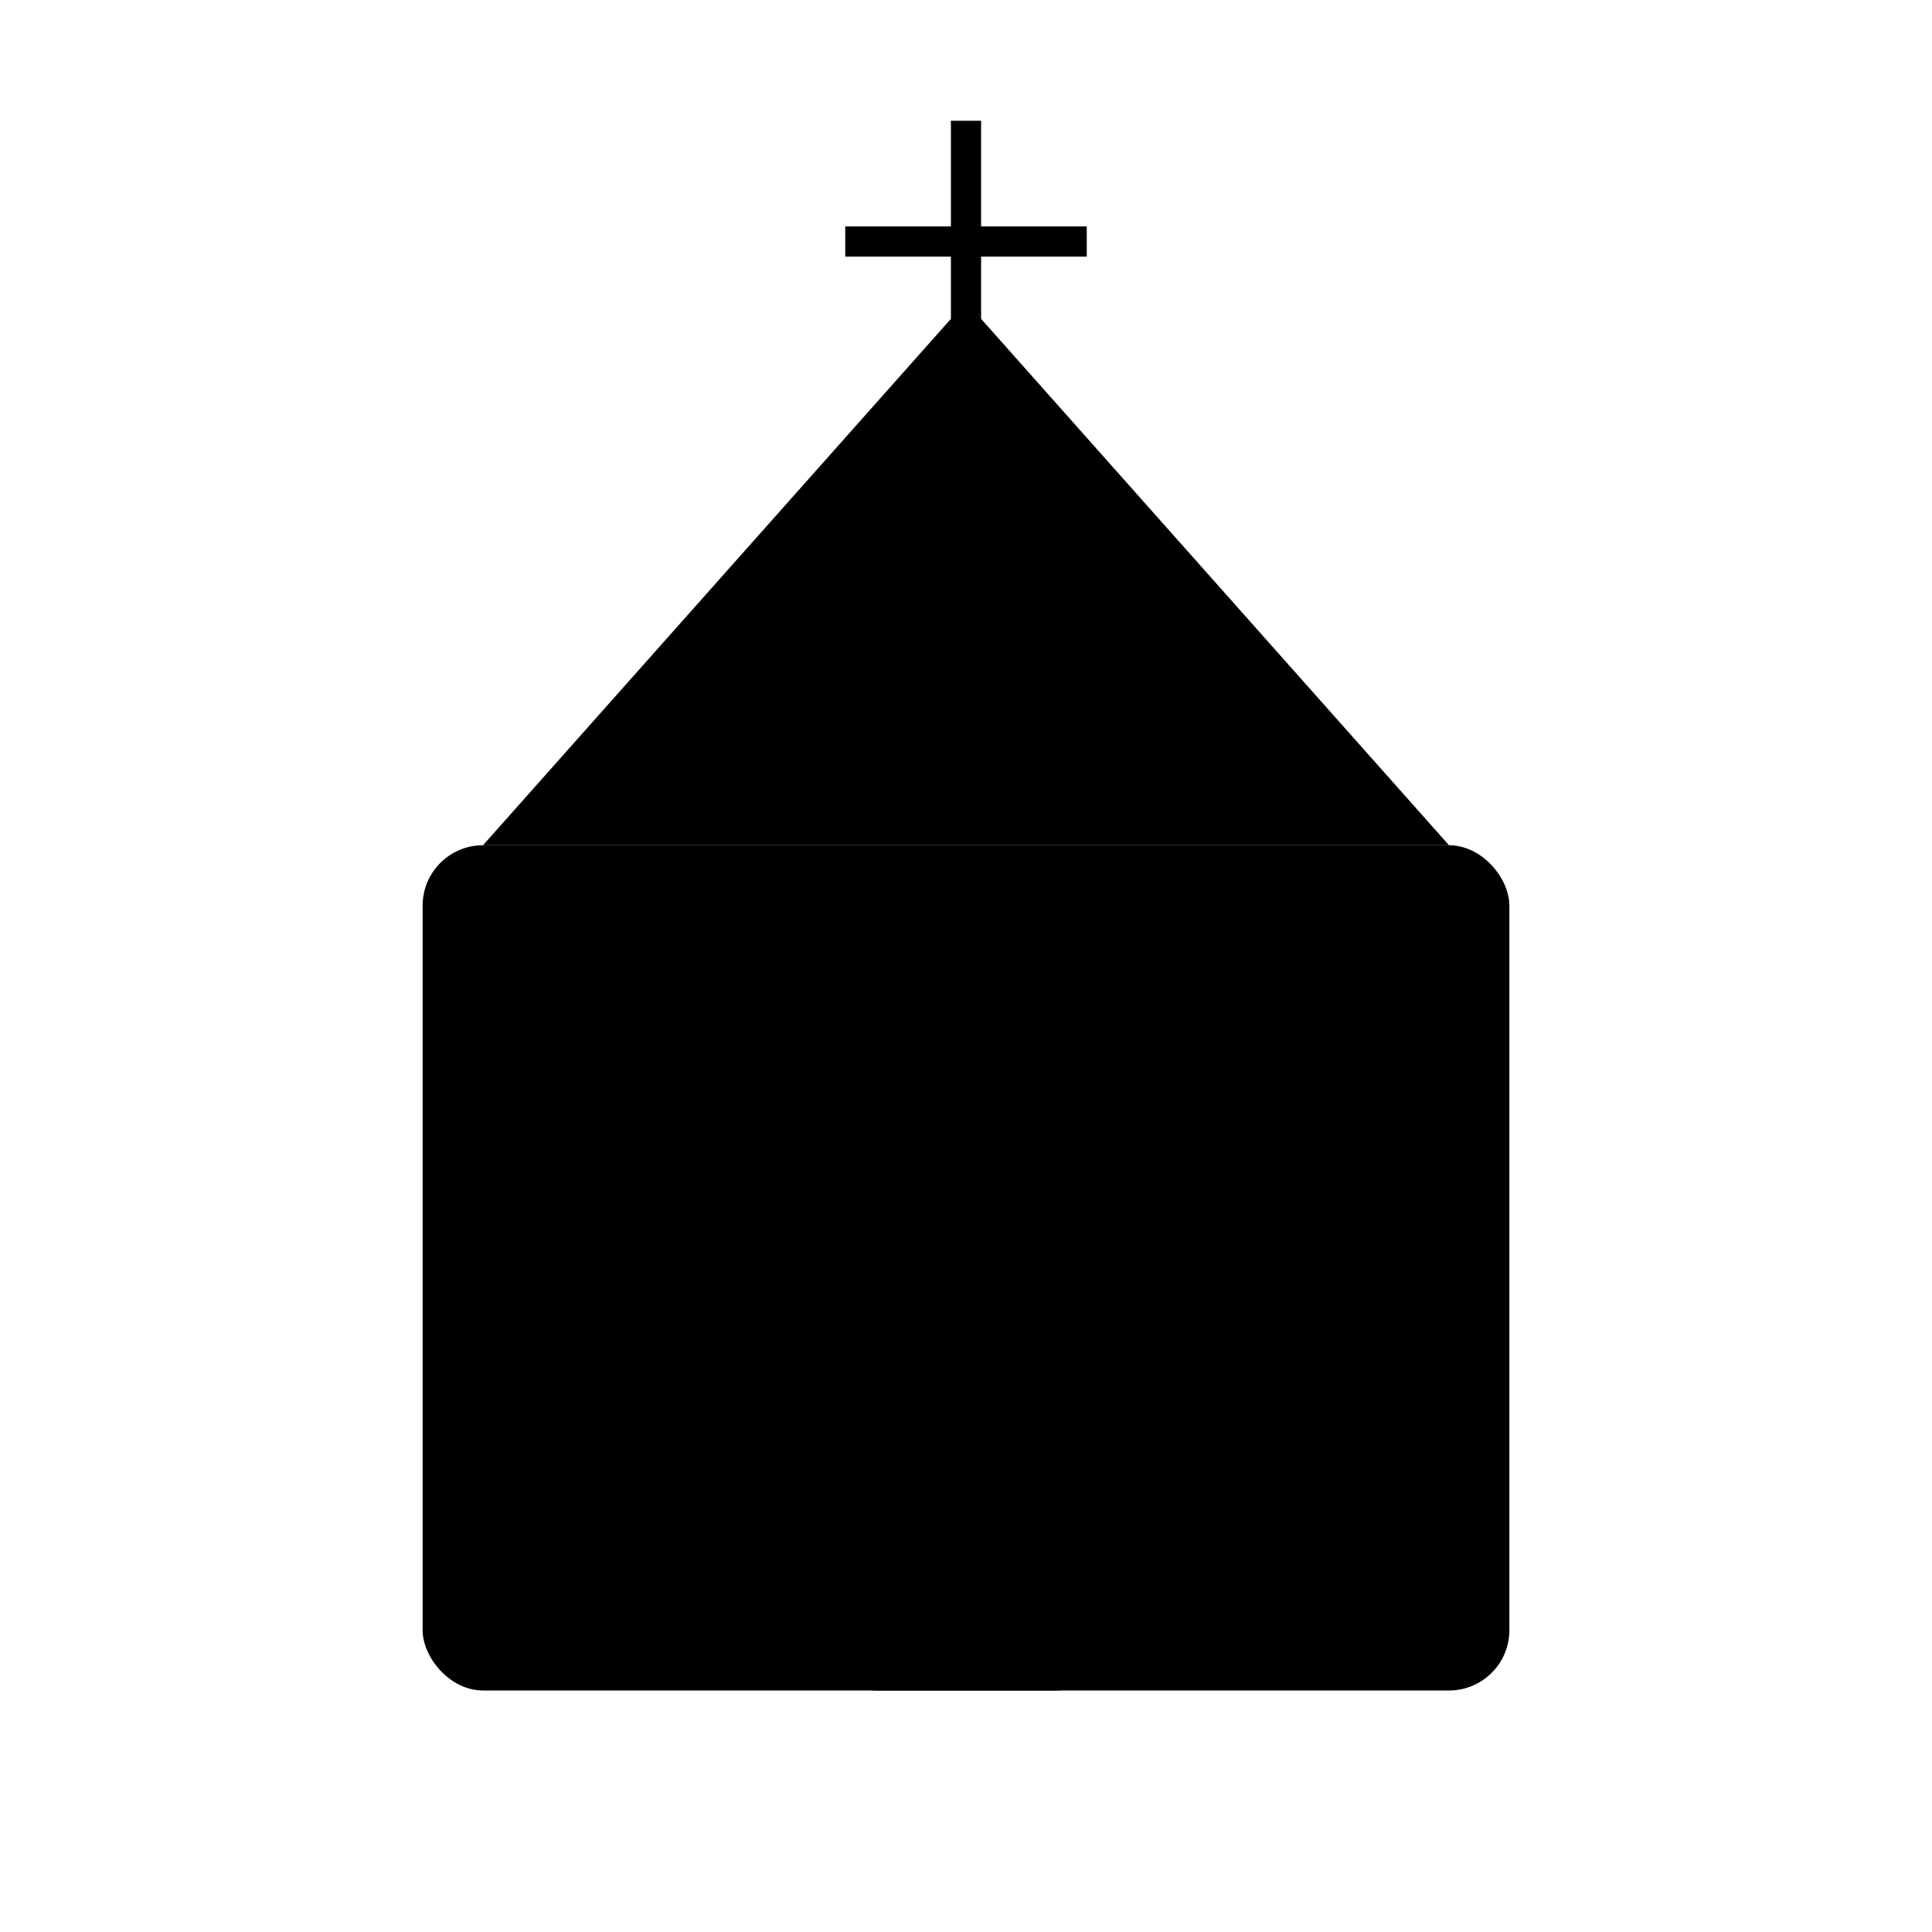   <svg
    xmlns="http://www.w3.org/2000/svg"
    viewBox="0 0 64 64"
    className="w-8 h-8 text-yellow-400 fill-current"
  >
    <rect x="14" y="28" width="36" height="28" rx="2" ry="2" />
    <path d="M32 10 L16 28 H48 Z" />
    <rect x="28" y="40" width="8" height="16" rx="1" ry="1" fill="currentColor" />
    <path
      d="M32 4 V14 M28 8 H36"
      stroke="currentColor"
      strokeWidth="2"
      strokeLinecap="round"
    />
  </svg>
